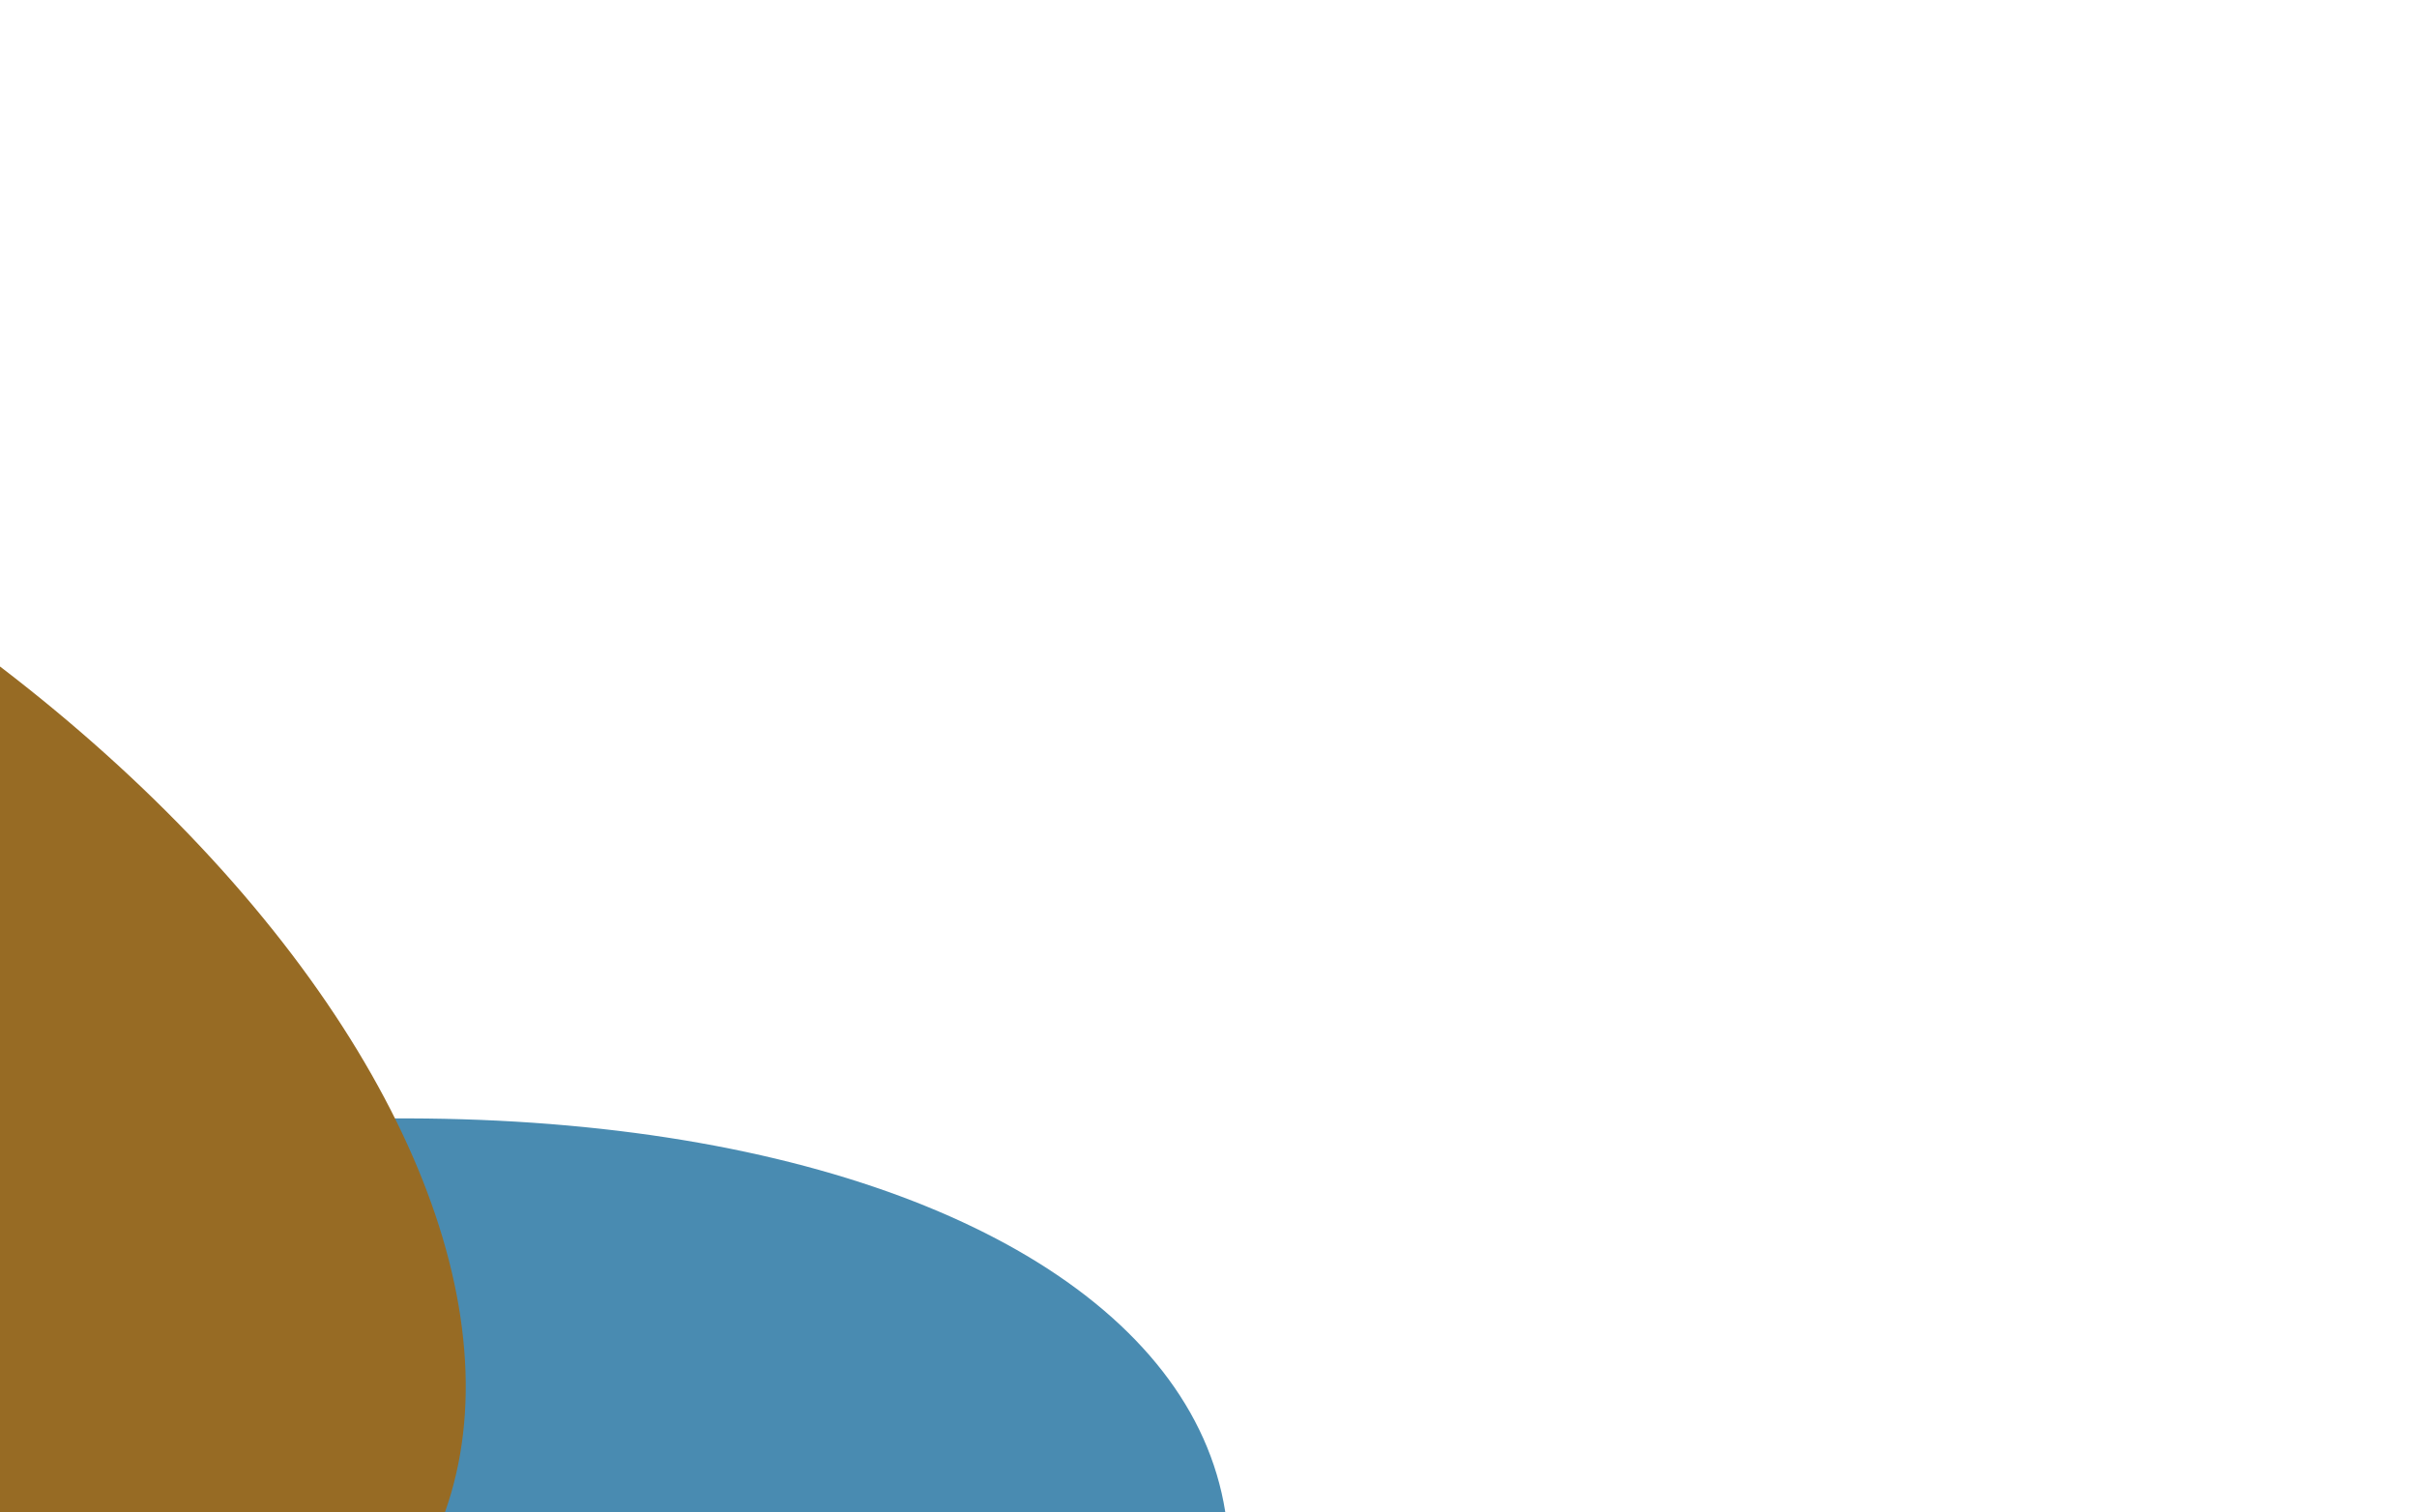 <svg width="326" height="204" viewBox="0 0 326 204" fill="none" xmlns="http://www.w3.org/2000/svg">
<rect x="0" y="0" width="326" height="204" fill="#333333" stroke="none"/>
<g clip-path="url(#clip0_15_24)">
<rect width="326" height="204" fill="white"/>
<ellipse cx="154.5" cy="77" rx="154.5" ry="77" transform="matrix(-0.982 0.19 0.19 0.982 150.399 127)" fill="#035F94" fill-opacity="0.72"/>
<ellipse cx="143.5" cy="79.5" rx="143.5" ry="79.5" transform="matrix(0.869 0.495 0.495 -0.869 -232 138.115)" fill="#976B24"/>
</g>
<defs>
<clipPath id="clip0_15_24">
<rect width="326" height="204" fill="white"/>
</clipPath>
</defs>
</svg>
